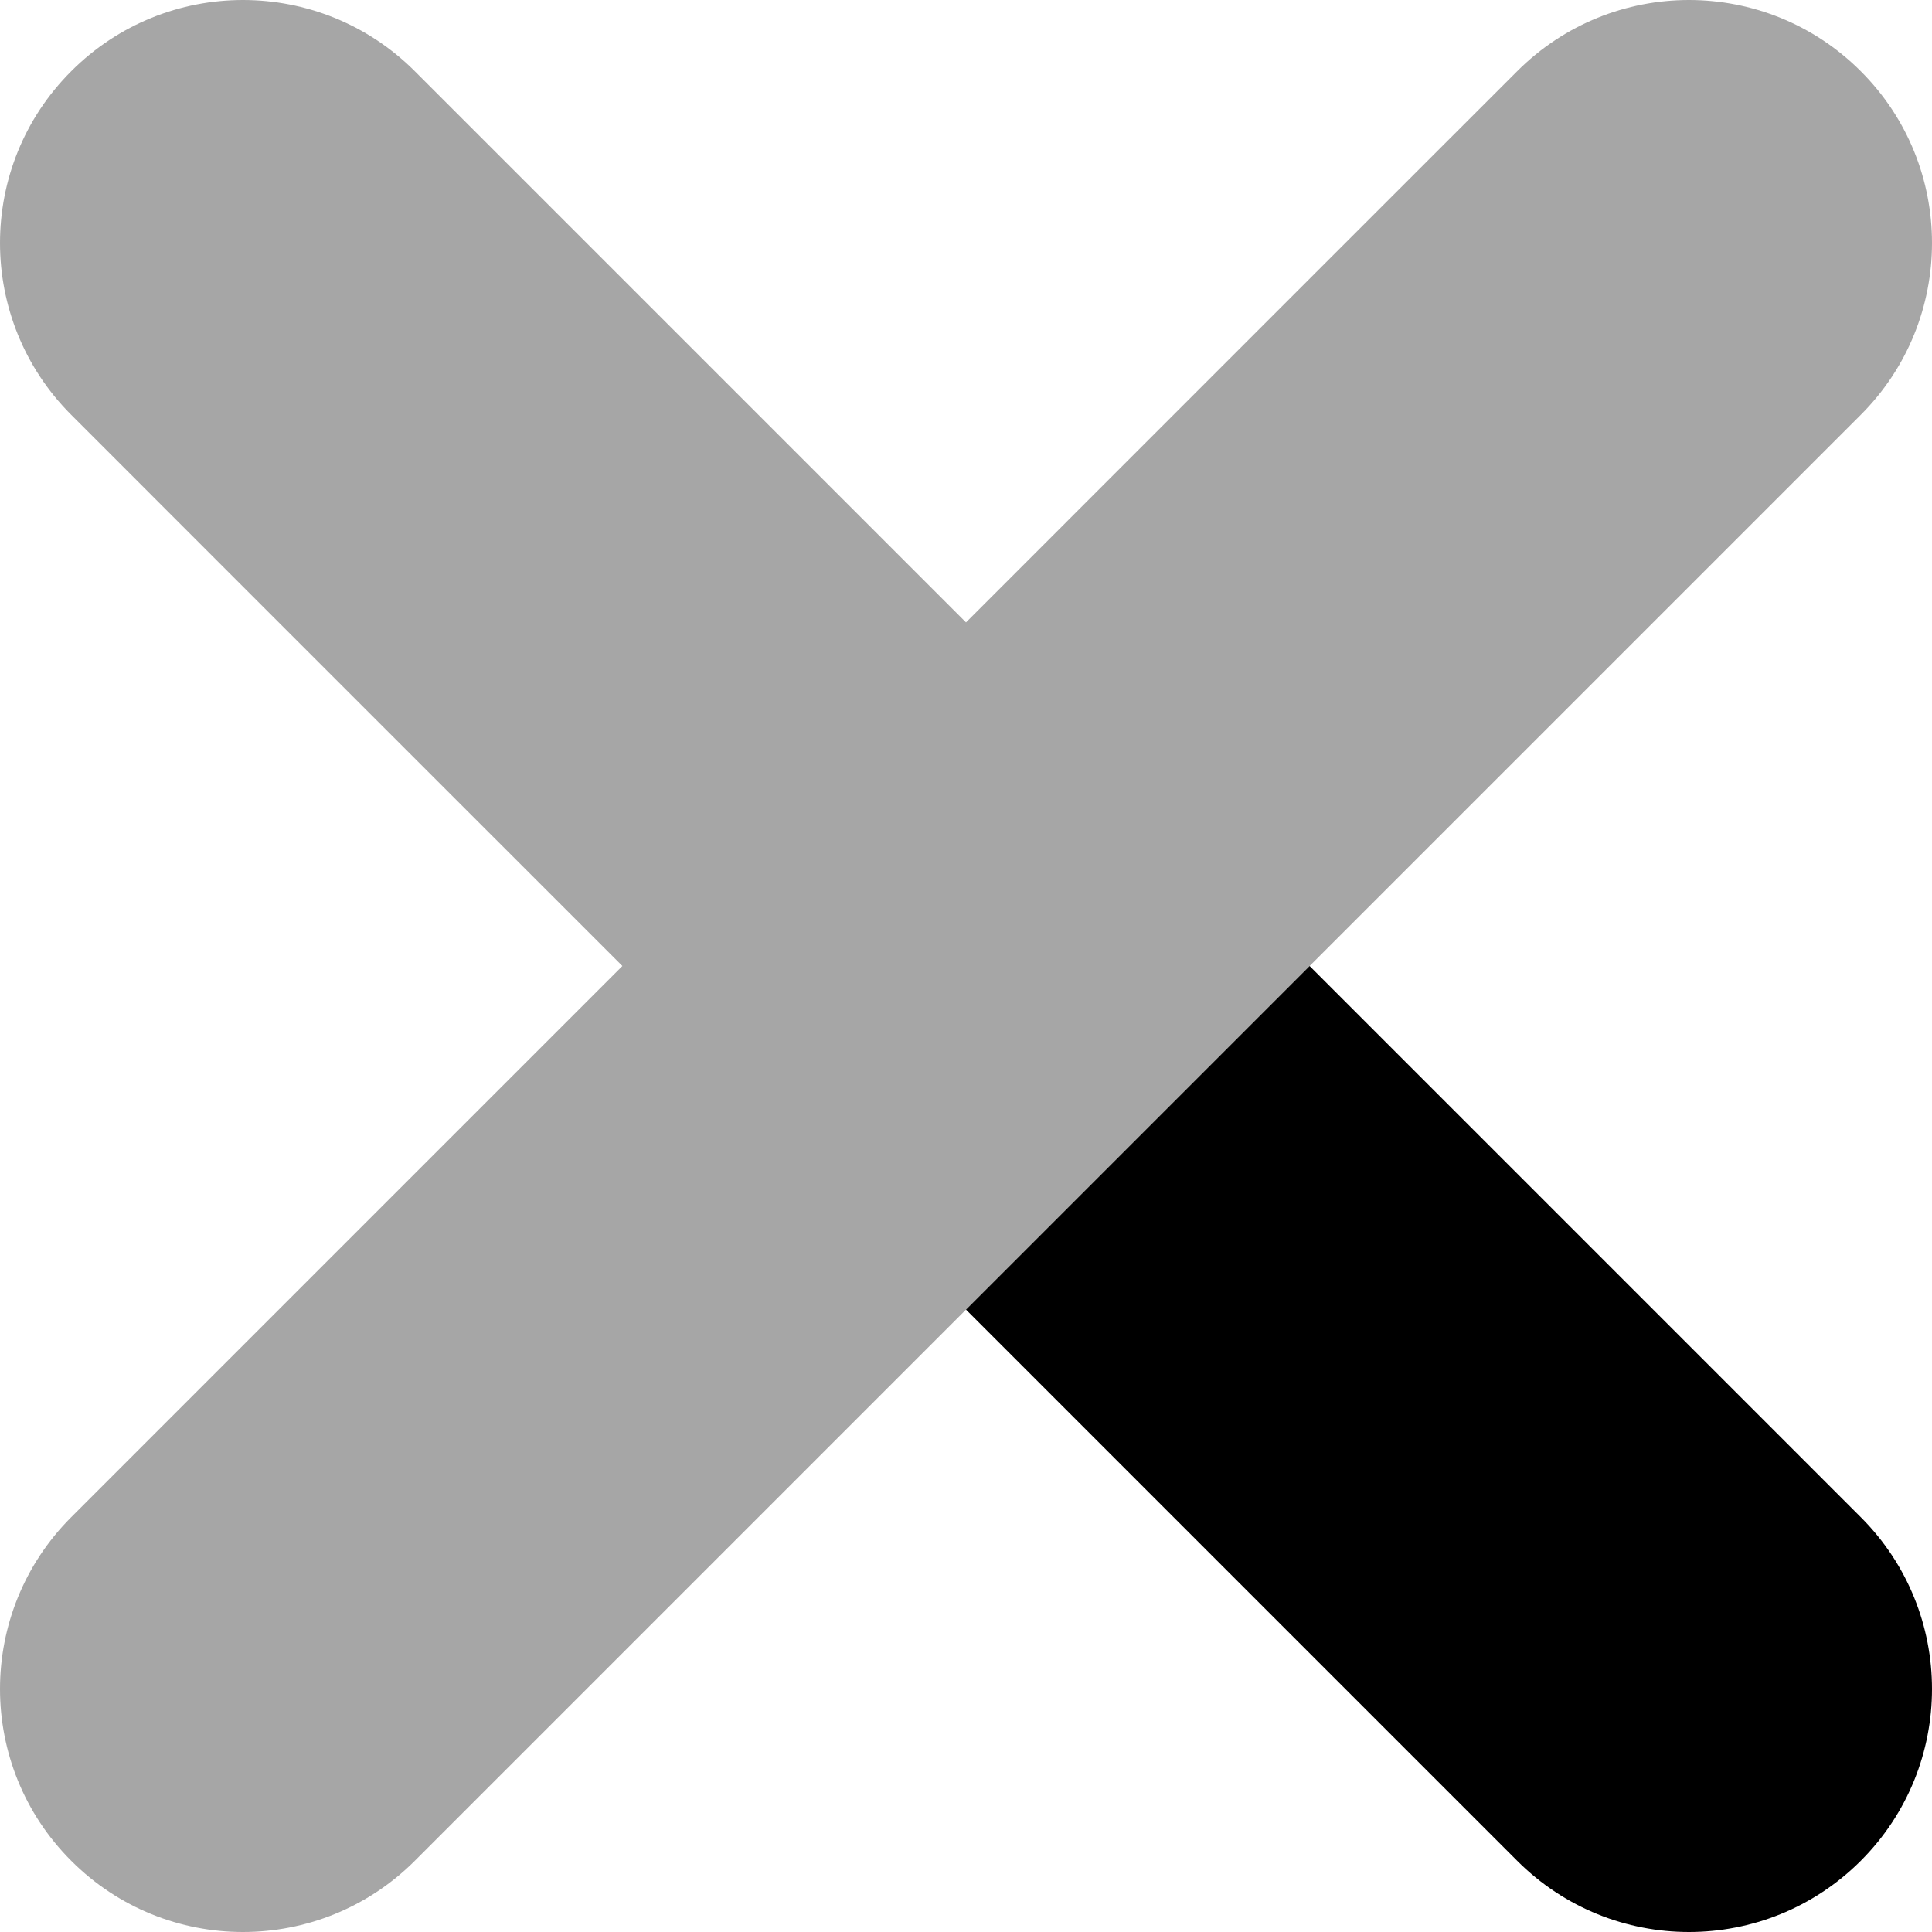 <svg width="14" height="14" viewBox="0 0 14 14" fill="none" xmlns="http://www.w3.org/2000/svg">
<g clip-path="url(#clip0_1940_10133)">
<path opacity="0.35" d="M10.994 0.516C10.821 0.688 8.589 2.921 7 4.51C5.411 2.921 3.179 0.689 3.006 0.516C2.318 -0.172 1.203 -0.172 0.516 0.516C-0.172 1.203 -0.172 2.318 0.516 3.006C0.688 3.179 2.921 5.411 4.51 7C2.921 8.589 0.689 10.821 0.516 10.994C-0.172 11.682 -0.172 12.796 0.516 13.484C1.203 14.172 2.318 14.172 3.006 13.484C3.131 13.359 13.359 3.131 13.484 3.006C14.172 2.318 14.172 1.203 13.484 0.516C12.796 -0.172 11.682 -0.172 10.994 0.516Z" fill="black"/>
<path d="M13.484 13.484C14.172 12.796 14.172 11.682 13.484 10.994C13.312 10.822 11.079 8.589 9.49 7L7 9.49C8.589 11.079 10.821 13.311 10.994 13.484C11.682 14.172 12.796 14.172 13.484 13.484Z" fill="black"/>
</g>
<defs>
<clipPath id="clip0_1940_10133">
<rect width="14" height="14" fill="white"/>
</clipPath>
</defs>
</svg>
